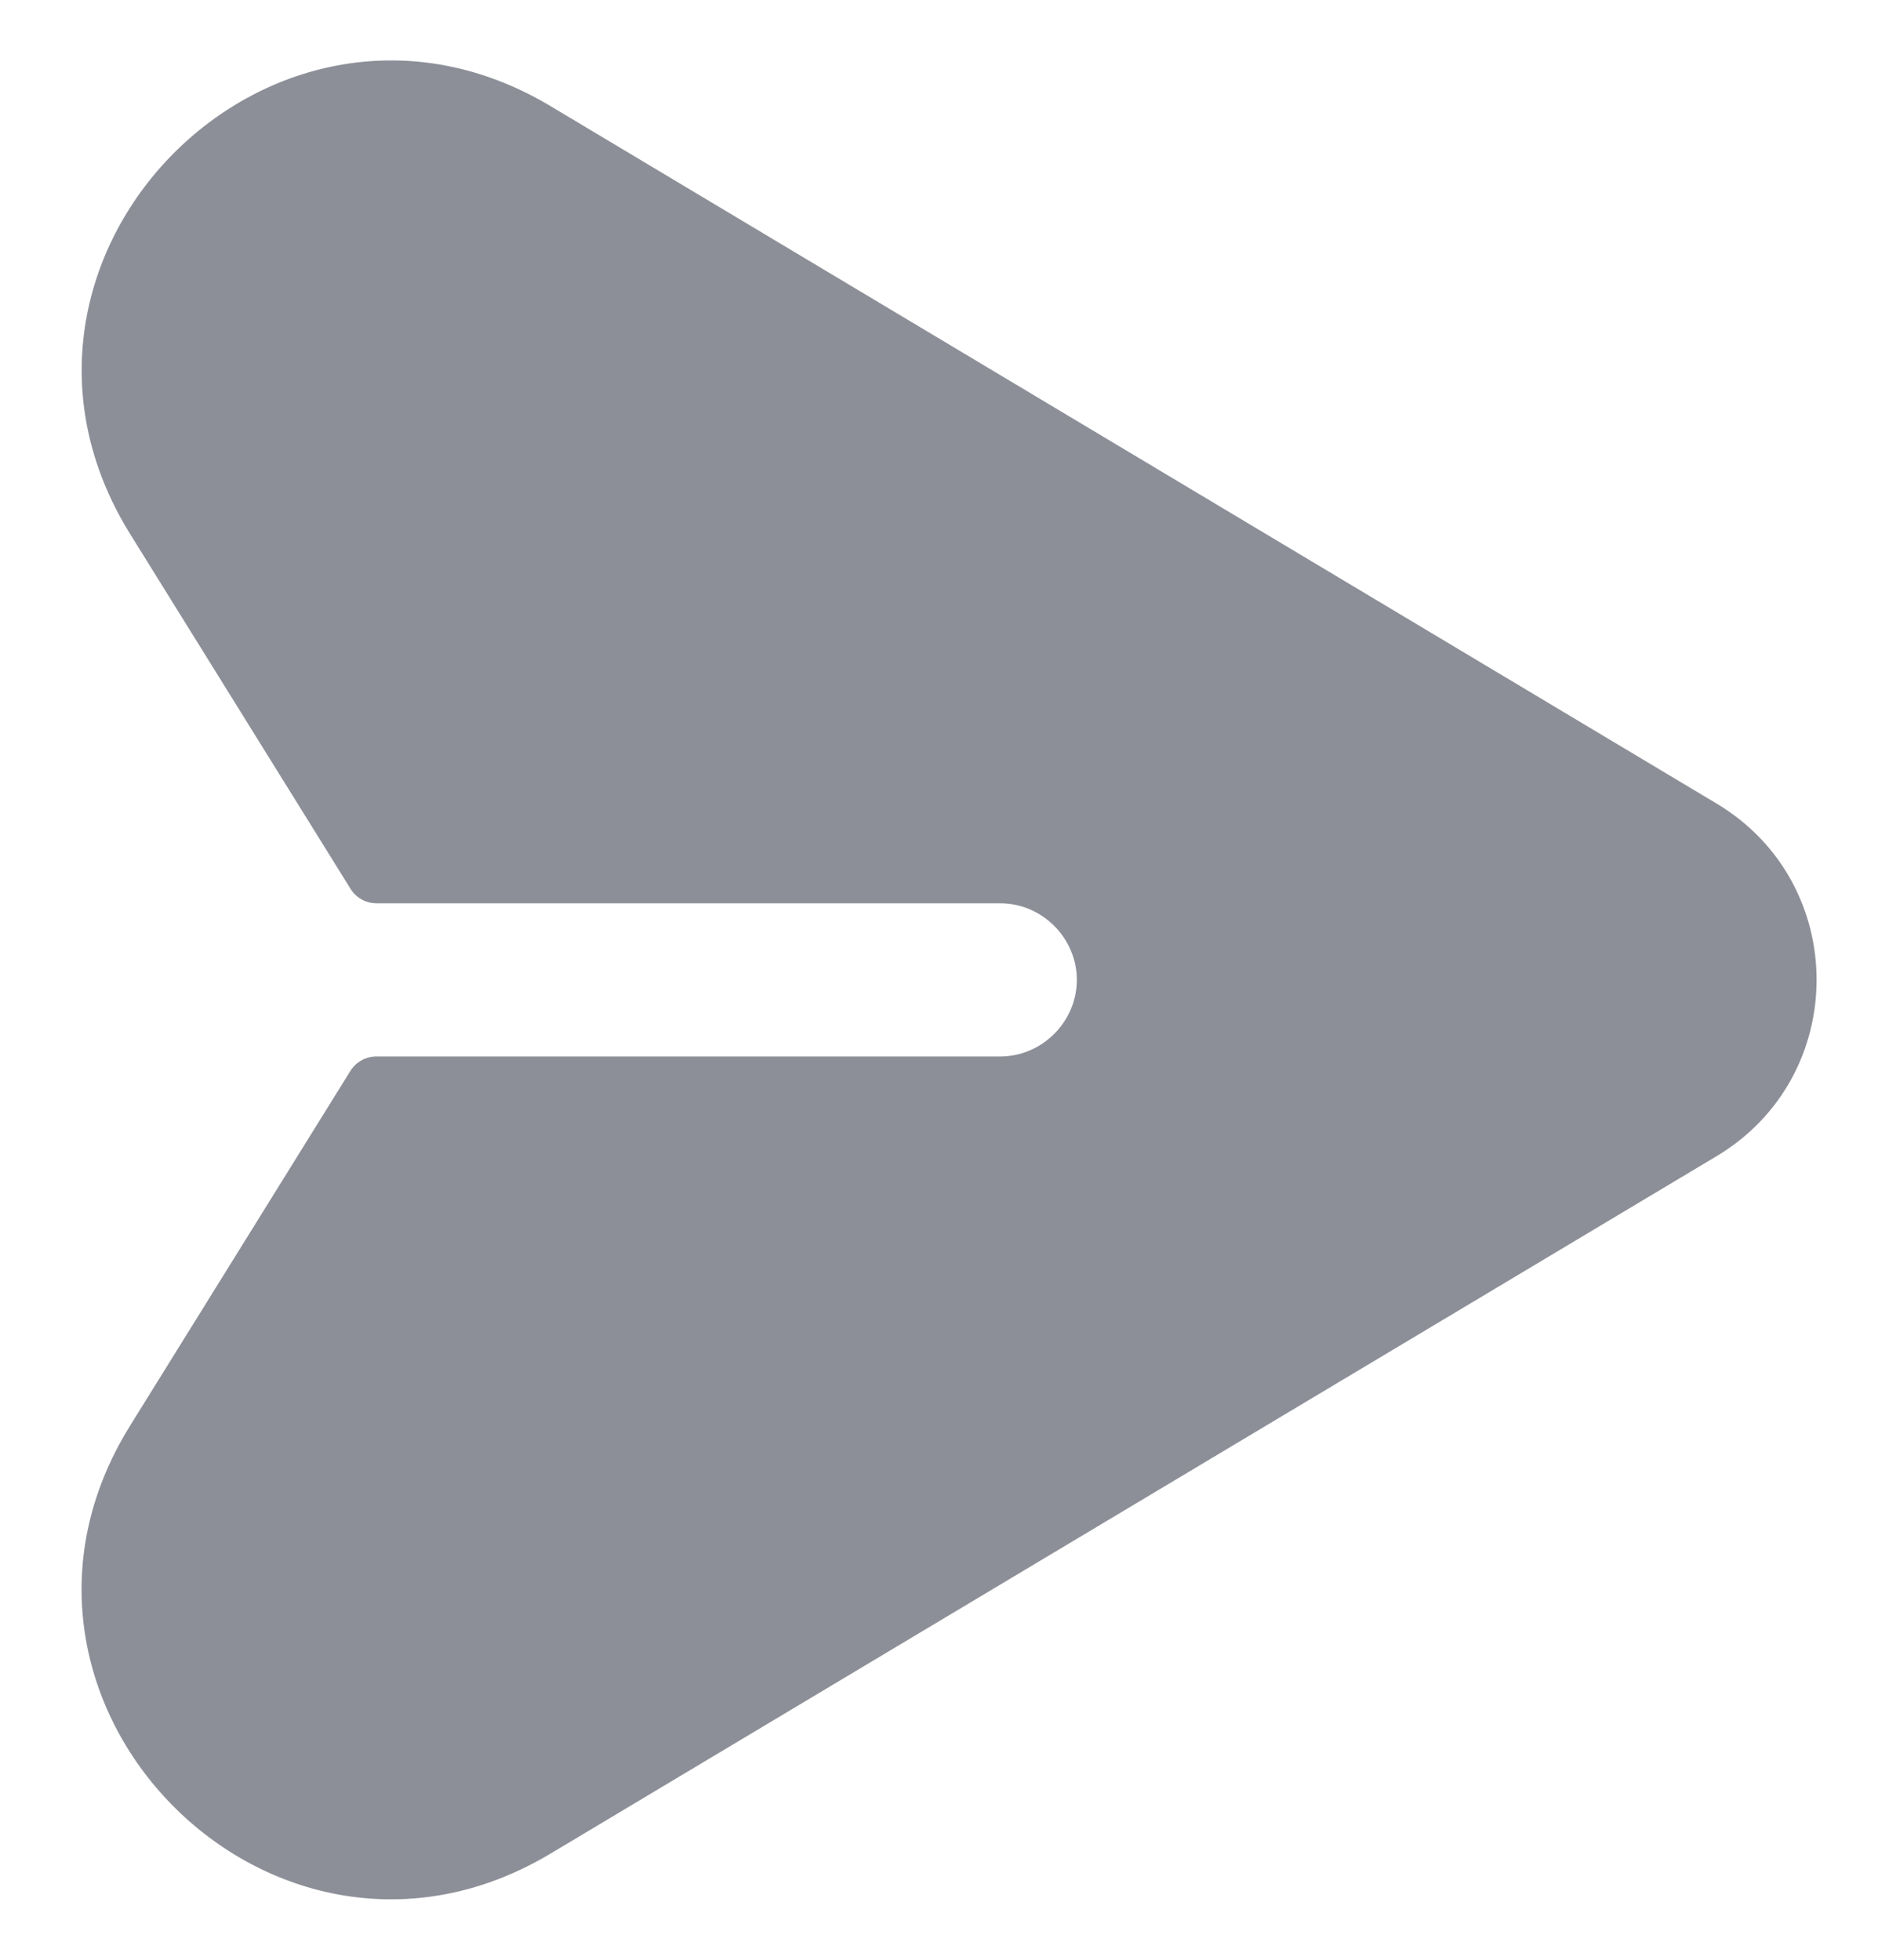 <svg width="23" height="24" viewBox="0 0 23 24" fill="none" xmlns="http://www.w3.org/2000/svg">
<path d="M21.024 9.841L6.745 1.301C3.344 -0.734 -0.497 3.172 1.594 6.54L4.293 10.885C4.361 10.995 4.481 11.062 4.611 11.062H12.25C12.763 11.062 13.188 11.488 13.188 12C13.188 12.512 12.763 12.938 12.25 12.938H4.61C4.48 12.938 4.36 13.005 4.291 13.115L1.593 17.46C-0.499 20.828 3.343 24.734 6.744 22.699L21.023 14.159C22.656 13.182 22.656 10.818 21.024 9.841Z" fill="#8D8F98"/>
</svg>

